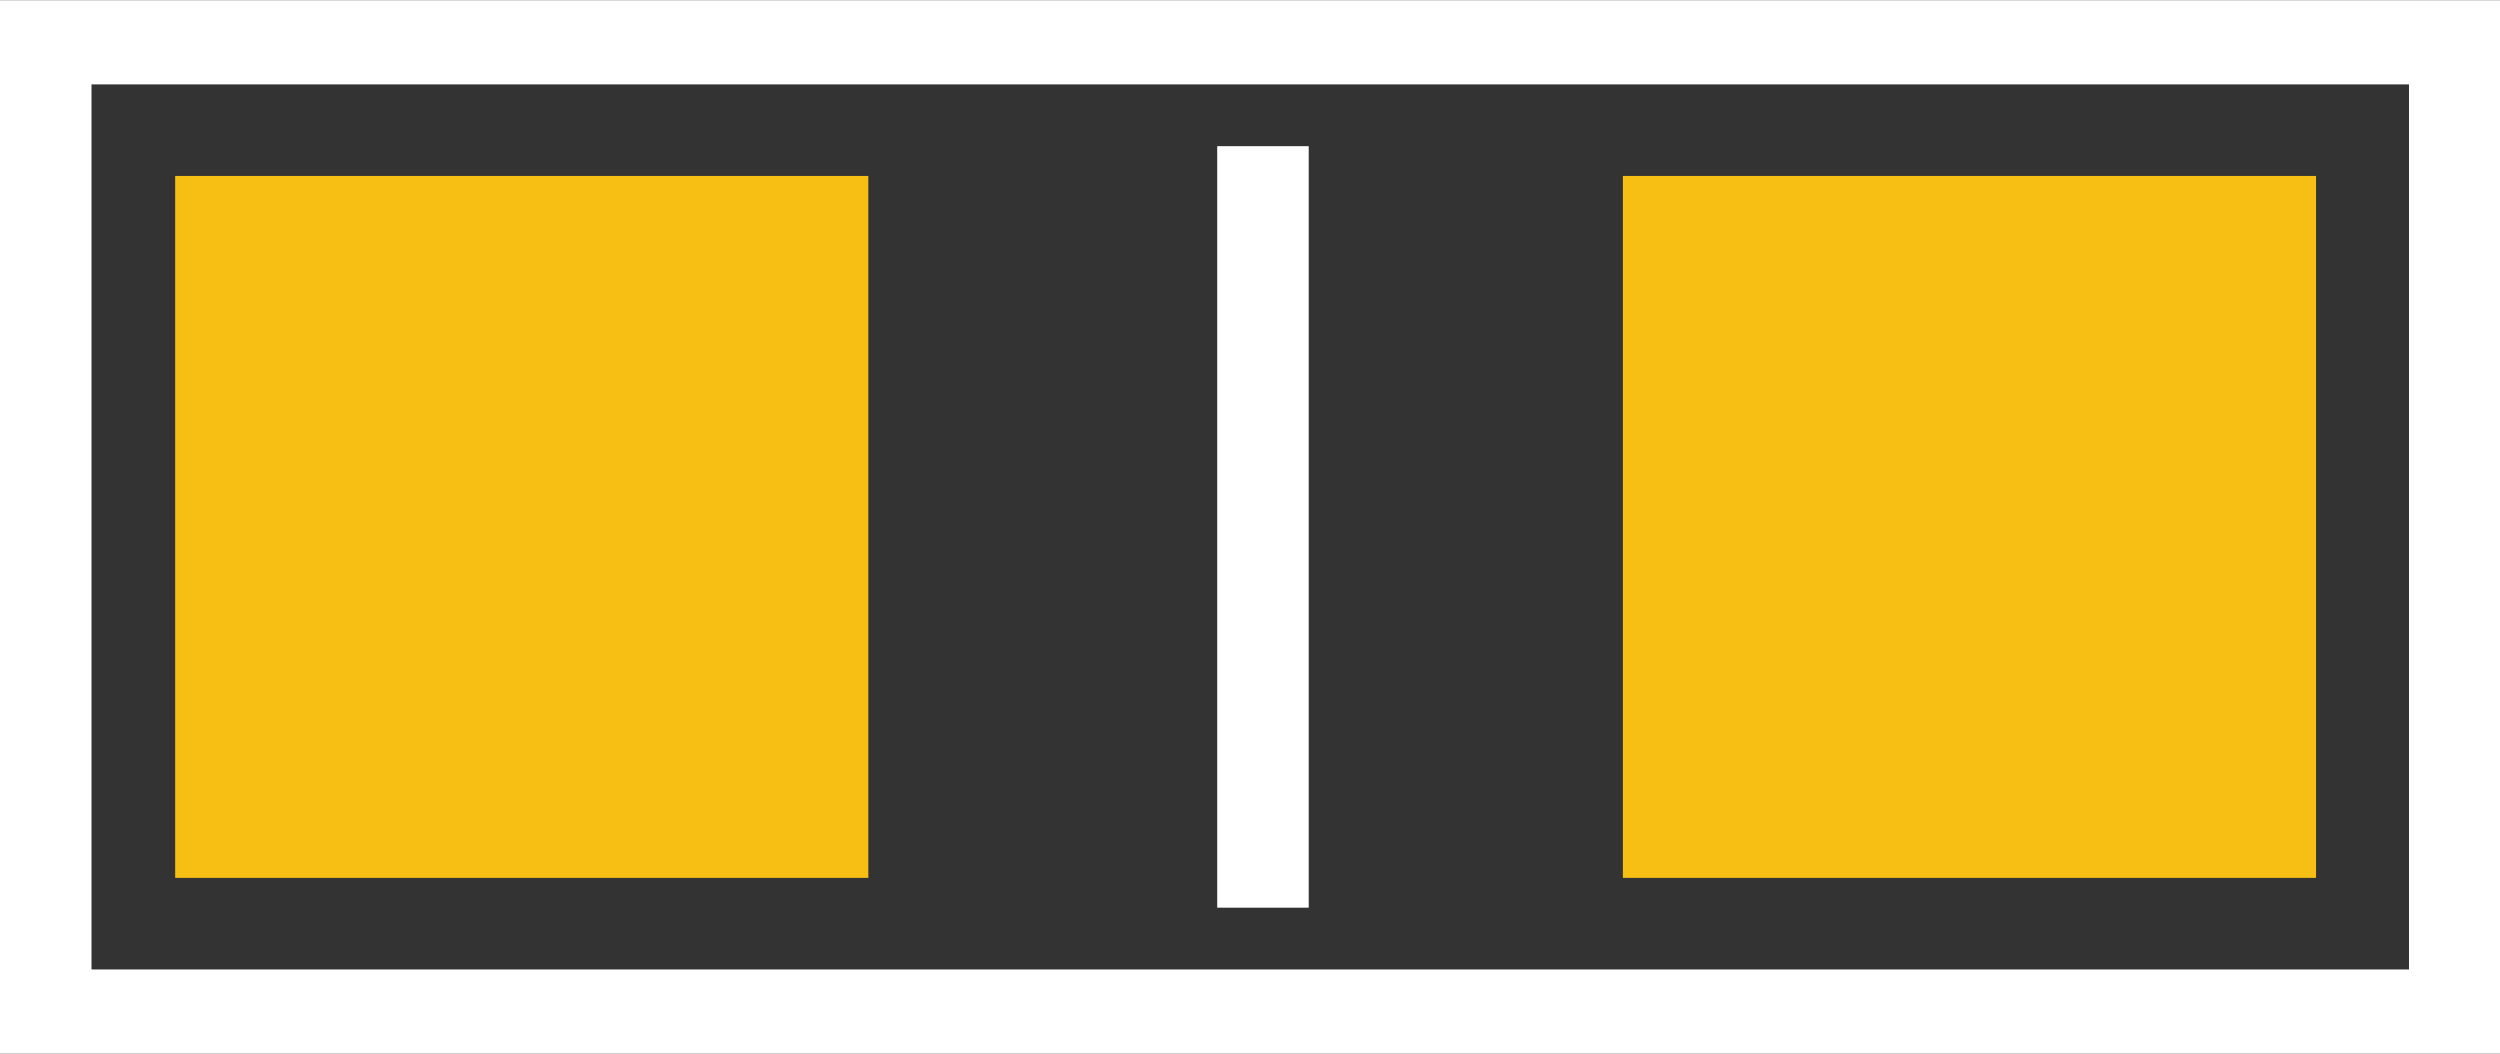 <?xml version="1.0" encoding="UTF-8" standalone="no"?>
<!-- Created with Inkscape (http://www.inkscape.org/) -->

<svg
   xmlns:dc="http://purl.org/dc/elements/1.1/"
   xmlns:cc="http://creativecommons.org/ns#"
   xmlns:rdf="http://www.w3.org/1999/02/22-rdf-syntax-ns#"
   xmlns:svg="http://www.w3.org/2000/svg"
   xmlns="http://www.w3.org/2000/svg"
   xmlns:sodipodi="http://sodipodi.sourceforge.net/DTD/sodipodi-0.dtd"
   xmlns:inkscape="http://www.inkscape.org/namespaces/inkscape"
   version="1.1"
   width="2.849mm"
   height="1.201mm"
   viewBox="0 0 284.931 120.054"
   id="svg2"
   inkscape:version="0.91 r13725"
   sodipodi:docname="SMD_LED_0603_new_v2.svg">
  <rect x="0" y="0" width="284.931" height="120.054" fill="#333333" stroke="none"/>
  <defs
     id="defs11" />
  <sodipodi:namedview
     pagecolor="#ffffff"
     bordercolor="#666666"
     borderopacity="1"
     objecttolerance="10"
     gridtolerance="10"
     guidetolerance="10"
     inkscape:pageopacity="0"
     inkscape:pageshadow="2"
     inkscape:window-width="1508"
     inkscape:window-height="851"
     id="namedview9"
     showgrid="false"
     fit-margin-top="0"
     fit-margin-left="0"
     fit-margin-right="0"
     fit-margin-bottom="0"
     inkscape:zoom="58.241003"
     inkscape:cx="2.51541"
     inkscape:cy="2.1269491"
     inkscape:window-x="0"
     inkscape:window-y="0"
     inkscape:window-maximized="0"
     inkscape:current-layer="copper1" />
  <g
     id="silkscreen"
     transform="matrix(0.858,0,0,0.789,0.924,0.85)">
    <rect
       width="320"
       height="140"
       x="5"
       y="5"
       id="rect7"
       style="fill:none;stroke:#ffffff;stroke-width:12.155;stroke-opacity:1" />
    <path
       d="m 166.688,20 0,110"
       id="path3612"
       style="fill:none;stroke:#ffffff;stroke-width:12.155;stroke-linecap:butt;stroke-linejoin:miter;stroke-miterlimit:4;stroke-dasharray:none;stroke-opacity:1"
       inkscape:connector-curvature="0" />
  </g>
  <g
     id="copper1"
     transform="translate(-0.035,-29.977)">
    <rect
       width="79"
       height="80"
       x="20"
       y="50"
       id="connector0pad"
       style="fill:#f7bf13;fill-opacity:1;stroke:none" />
    <rect
       width="79"
       height="80"
       x="185"
       y="50"
       id="connector1pad"
       style="fill:#f7bf13;fill-opacity:1;stroke:none" />
  </g>
</svg>
